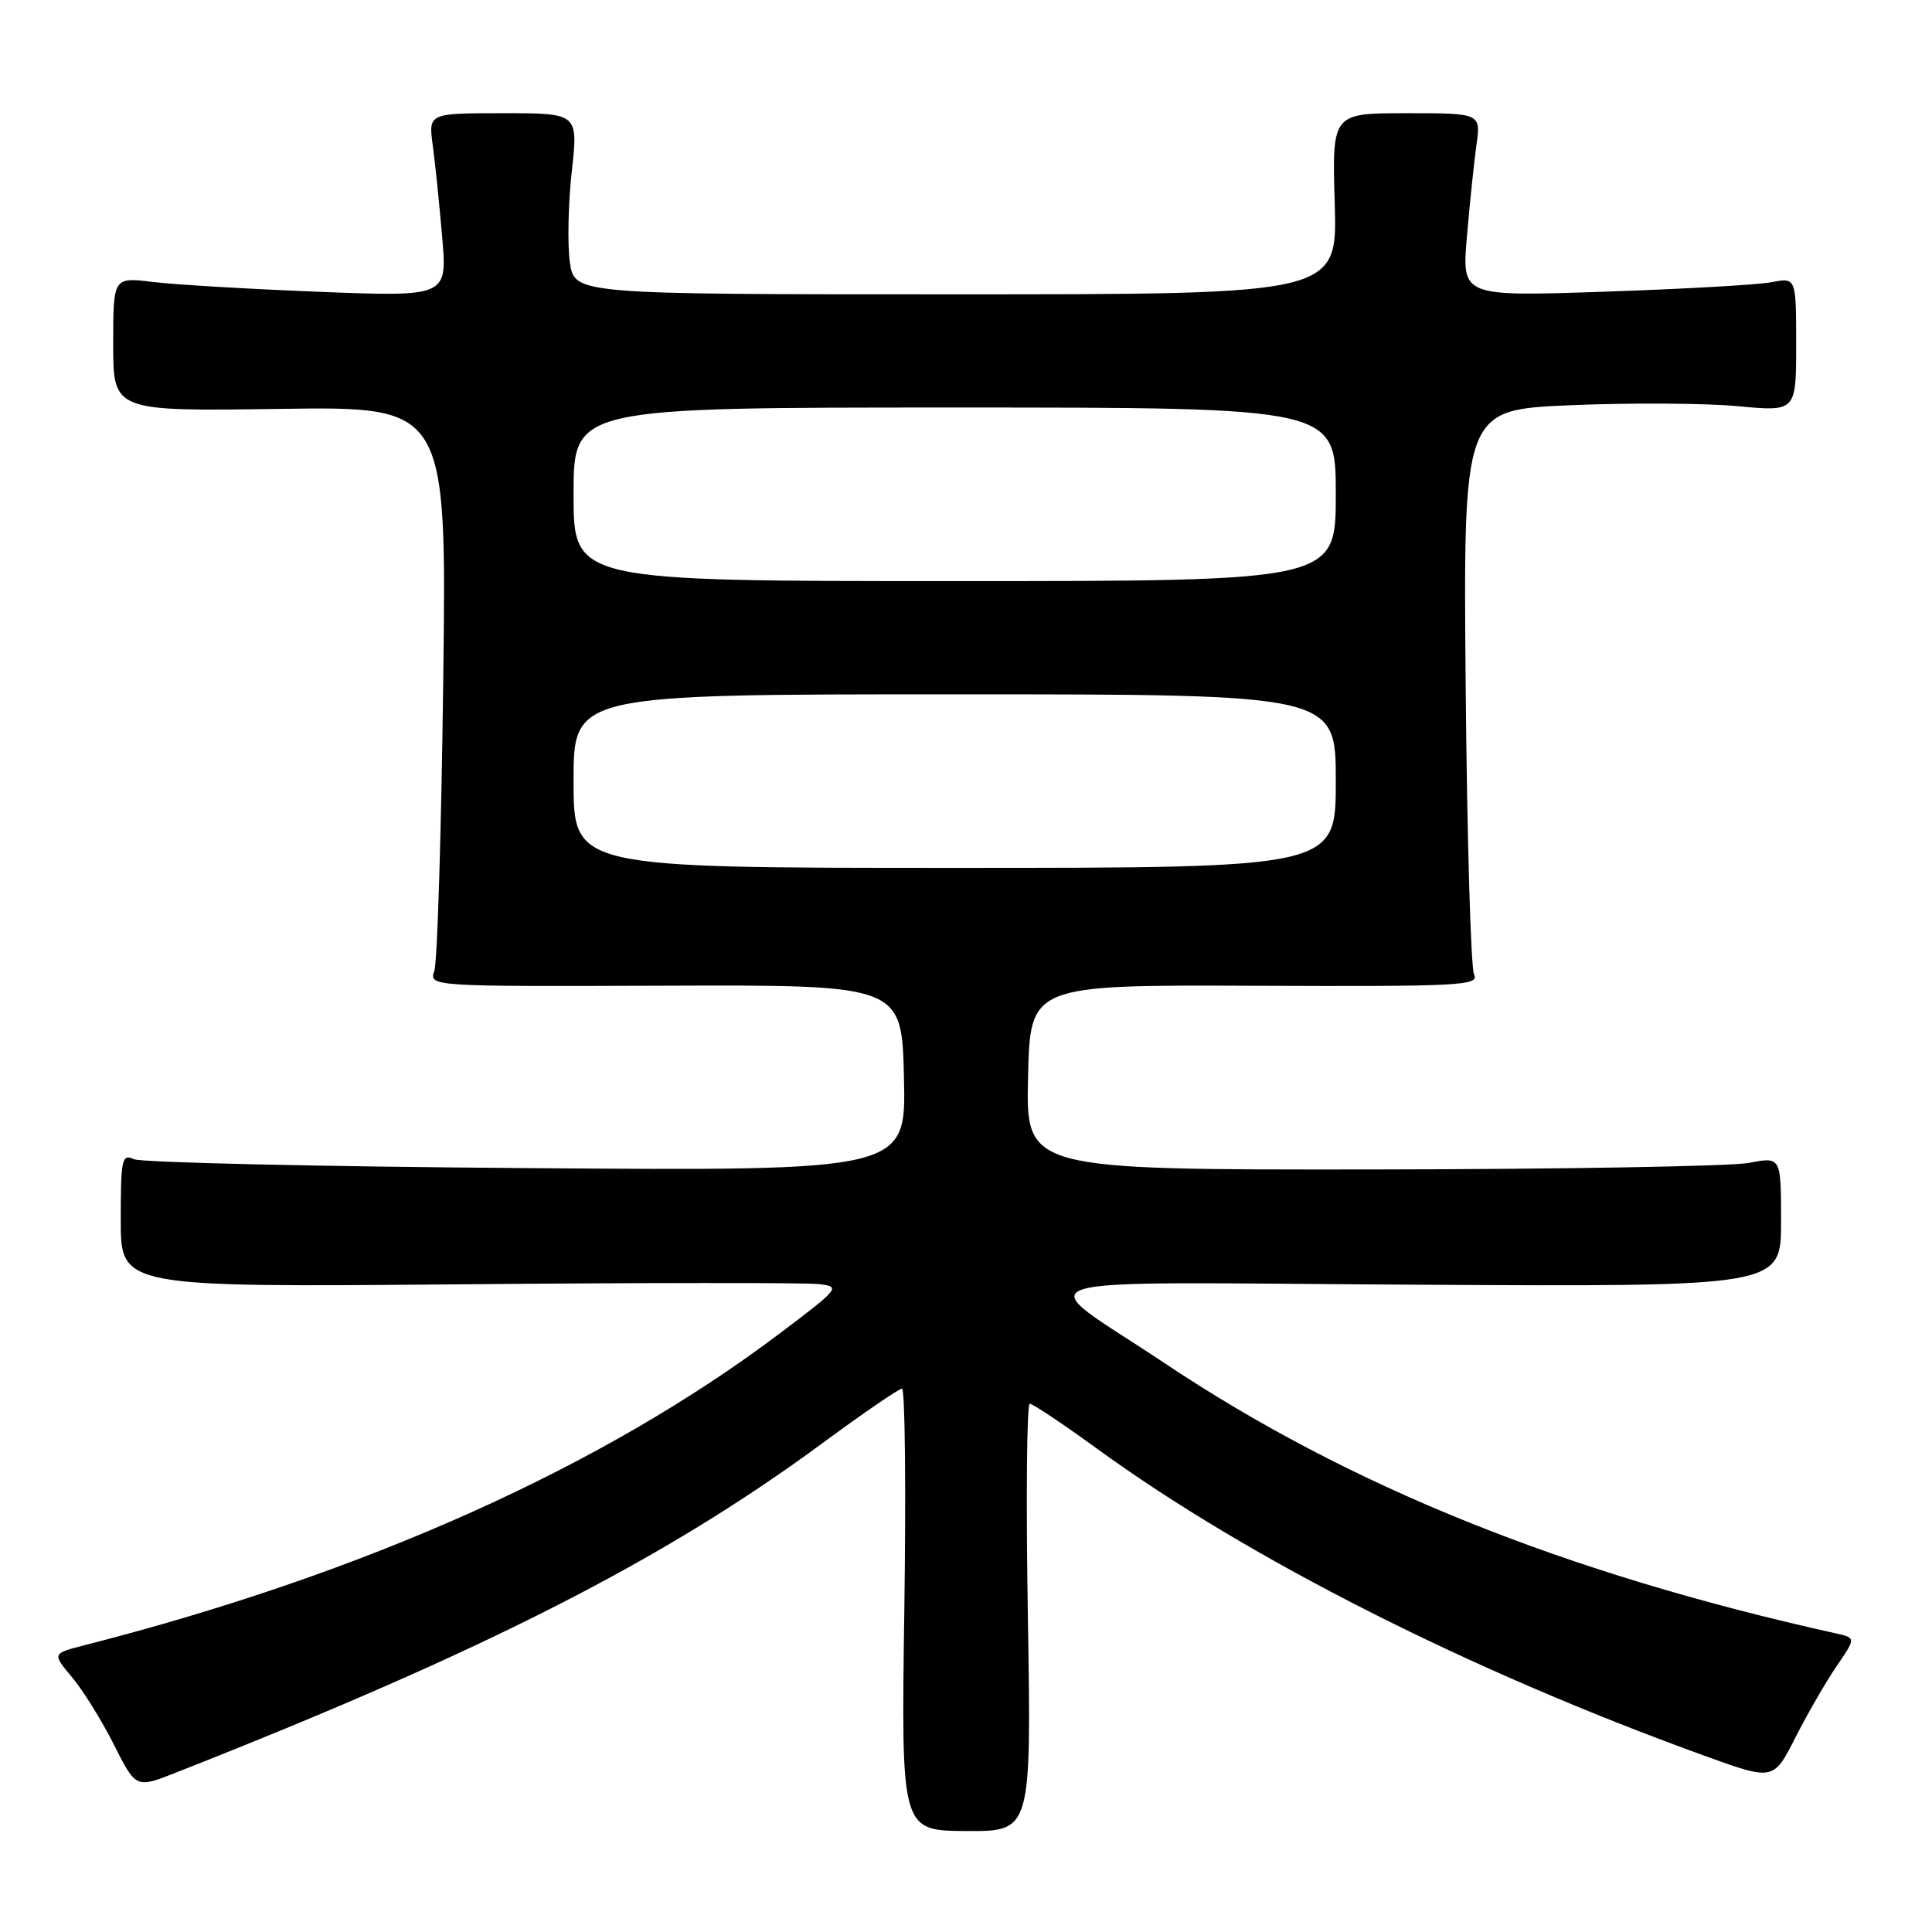 <?xml version="1.0" encoding="UTF-8" standalone="no"?>
<!DOCTYPE svg PUBLIC "-//W3C//DTD SVG 1.1//EN" "http://www.w3.org/Graphics/SVG/1.1/DTD/svg11.dtd" >
<svg xmlns="http://www.w3.org/2000/svg" xmlns:xlink="http://www.w3.org/1999/xlink" version="1.1" viewBox="0 0 256 256">
 <g >
 <path fill="currentColor"
d=" M 136.20 214.34 C 135.94 198.75 136.05 186.00 136.45 186.00 C 136.84 186.00 140.88 188.70 145.42 192.00 C 165.53 206.61 194.71 221.37 225.75 232.61 C 234.99 235.96 234.99 235.96 237.90 230.23 C 239.50 227.08 241.96 222.82 243.37 220.76 C 245.93 217.02 245.93 217.02 243.21 216.42 C 207.31 208.45 178.78 196.96 154.32 180.63 C 136.39 168.65 132.29 169.93 187.75 170.23 C 236.00 170.50 236.00 170.50 236.00 161.88 C 236.00 153.27 236.00 153.27 231.75 154.09 C 229.41 154.54 206.90 154.93 181.72 154.96 C 135.94 155.00 135.94 155.00 136.22 142.75 C 136.50 130.50 136.50 130.50 166.31 130.62 C 193.49 130.73 196.05 130.60 195.32 129.12 C 194.89 128.23 194.39 111.03 194.21 90.90 C 193.89 54.29 193.89 54.29 208.19 53.69 C 216.06 53.36 225.99 53.42 230.25 53.82 C 238.00 54.55 238.00 54.55 238.00 45.66 C 238.00 36.77 238.00 36.77 234.75 37.39 C 232.96 37.74 222.99 38.30 212.60 38.65 C 193.70 39.29 193.70 39.29 194.37 31.39 C 194.74 27.05 195.31 21.59 195.63 19.25 C 196.23 15.00 196.23 15.00 186.36 15.00 C 176.50 15.00 176.50 15.00 176.86 27.00 C 177.21 39.00 177.21 39.00 126.67 39.00 C 76.12 39.00 76.12 39.00 75.51 34.75 C 75.18 32.41 75.29 27.01 75.76 22.75 C 76.62 15.00 76.62 15.00 66.70 15.00 C 56.77 15.00 56.77 15.00 57.34 19.25 C 57.66 21.59 58.22 27.06 58.59 31.41 C 59.27 39.32 59.27 39.32 42.38 38.67 C 33.10 38.30 23.14 37.72 20.25 37.36 C 15.00 36.72 15.00 36.72 15.00 45.61 C 15.00 54.50 15.00 54.50 37.09 54.18 C 59.19 53.86 59.19 53.86 58.73 90.18 C 58.48 110.16 57.95 127.45 57.56 128.61 C 56.84 130.72 56.84 130.72 88.17 130.61 C 119.50 130.50 119.50 130.50 119.78 142.83 C 120.06 155.16 120.06 155.16 69.78 154.78 C 42.13 154.58 18.71 154.04 17.75 153.60 C 16.15 152.86 16.00 153.57 16.00 161.67 C 16.00 170.56 16.00 170.56 60.75 170.18 C 85.36 169.96 106.85 169.95 108.50 170.15 C 111.41 170.49 111.27 170.68 103.50 176.55 C 80.04 194.29 48.51 208.46 11.20 218.00 C 6.91 219.10 6.91 219.10 9.51 222.20 C 10.95 223.90 13.45 227.92 15.07 231.13 C 18.01 236.97 18.01 236.97 23.26 234.90 C 64.42 218.71 88.12 206.62 109.14 191.11 C 114.45 187.20 119.12 184.00 119.52 184.00 C 119.92 184.00 120.06 197.18 119.83 213.28 C 119.40 242.57 119.40 242.57 128.03 242.62 C 136.66 242.67 136.66 242.67 136.20 214.34 Z  M 76.00 103.50 C 76.00 92.00 76.00 92.00 126.50 92.00 C 177.00 92.00 177.00 92.00 177.00 103.50 C 177.00 115.00 177.00 115.00 126.50 115.00 C 76.00 115.00 76.00 115.00 76.00 103.50 Z  M 76.00 65.50 C 76.00 54.00 76.00 54.00 126.50 54.00 C 177.00 54.00 177.00 54.00 177.00 65.50 C 177.00 77.00 177.00 77.00 126.50 77.00 C 76.00 77.00 76.00 77.00 76.00 65.50 Z "/>
</g>
</svg>